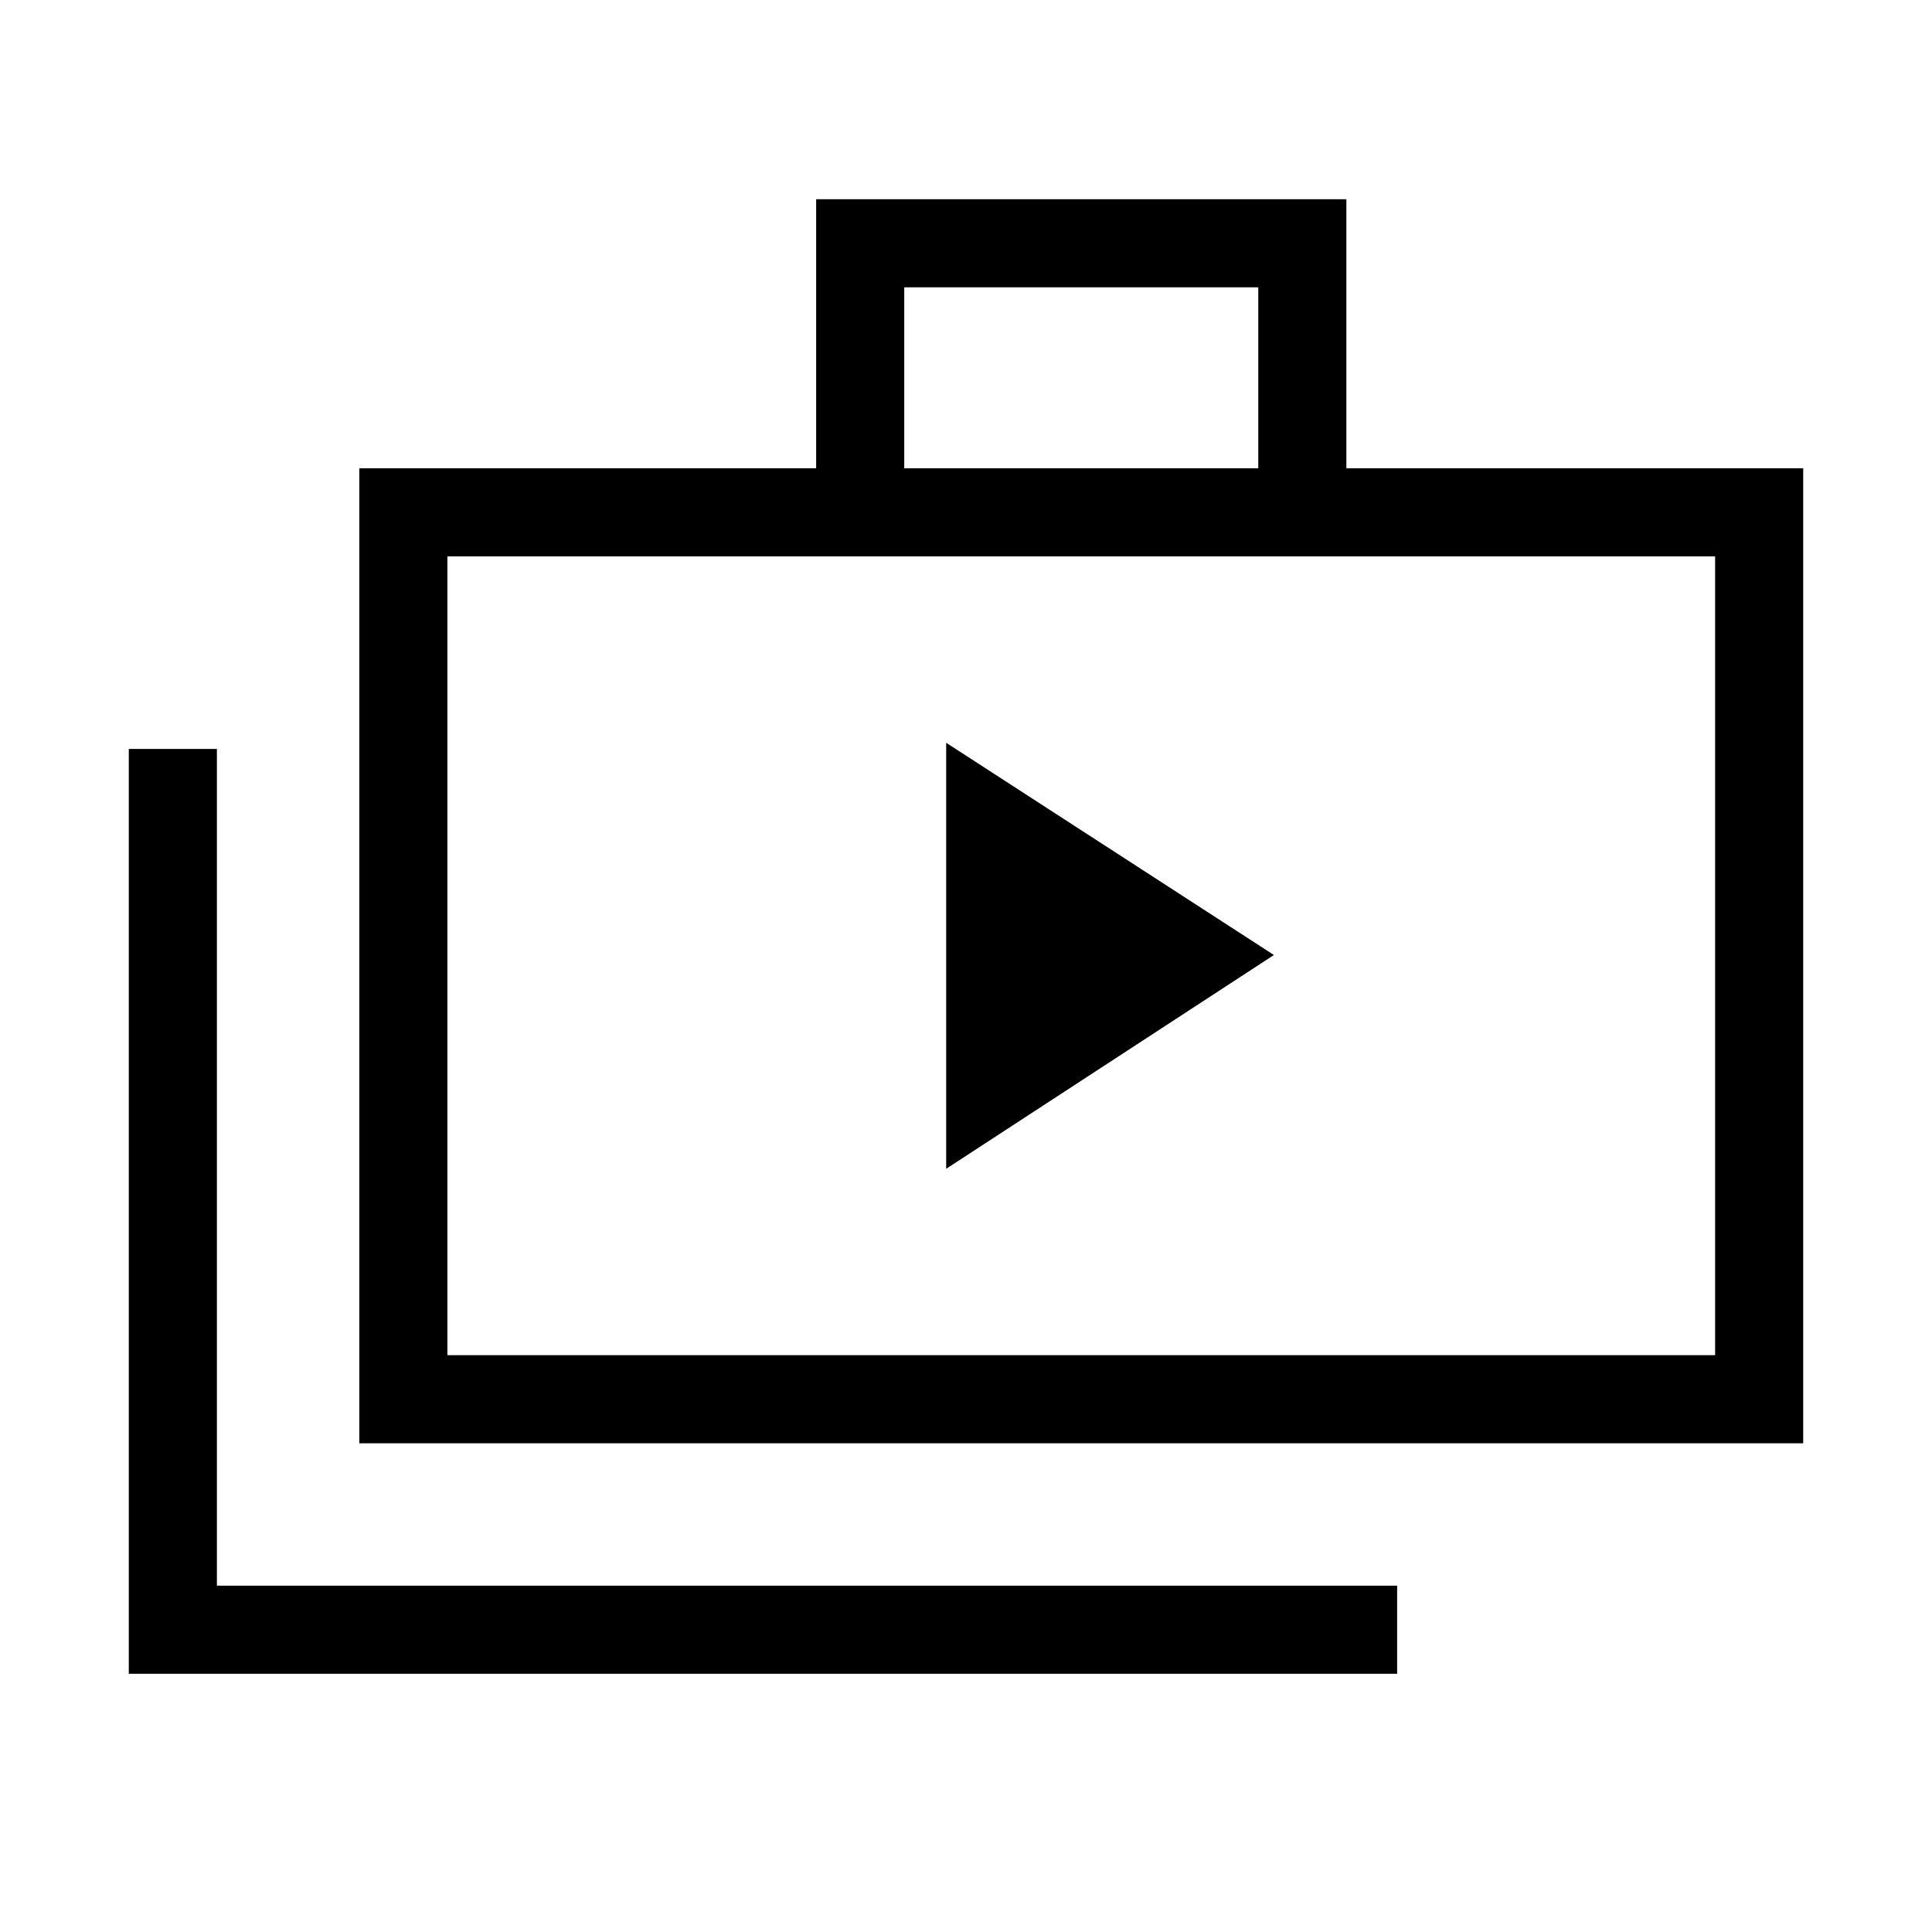 <svg xmlns="http://www.w3.org/2000/svg" height="48" viewBox="0 -960 960 960" width="48"><path d="M470.15-379.23 633-485.46 470.15-590.92v211.69ZM64-128.31v-459.54h43.77v415.77h586.46v43.77H64Zm114.54-114.54v-484.46h227V-861H669v133.69h227v484.46H178.54Zm270.77-484.46h175.92v-89.92H449.31v89.92Zm-227 440.69h629.92v-396.92H222.31v396.92Zm0-396.92v396.92-396.92Z"/></svg>